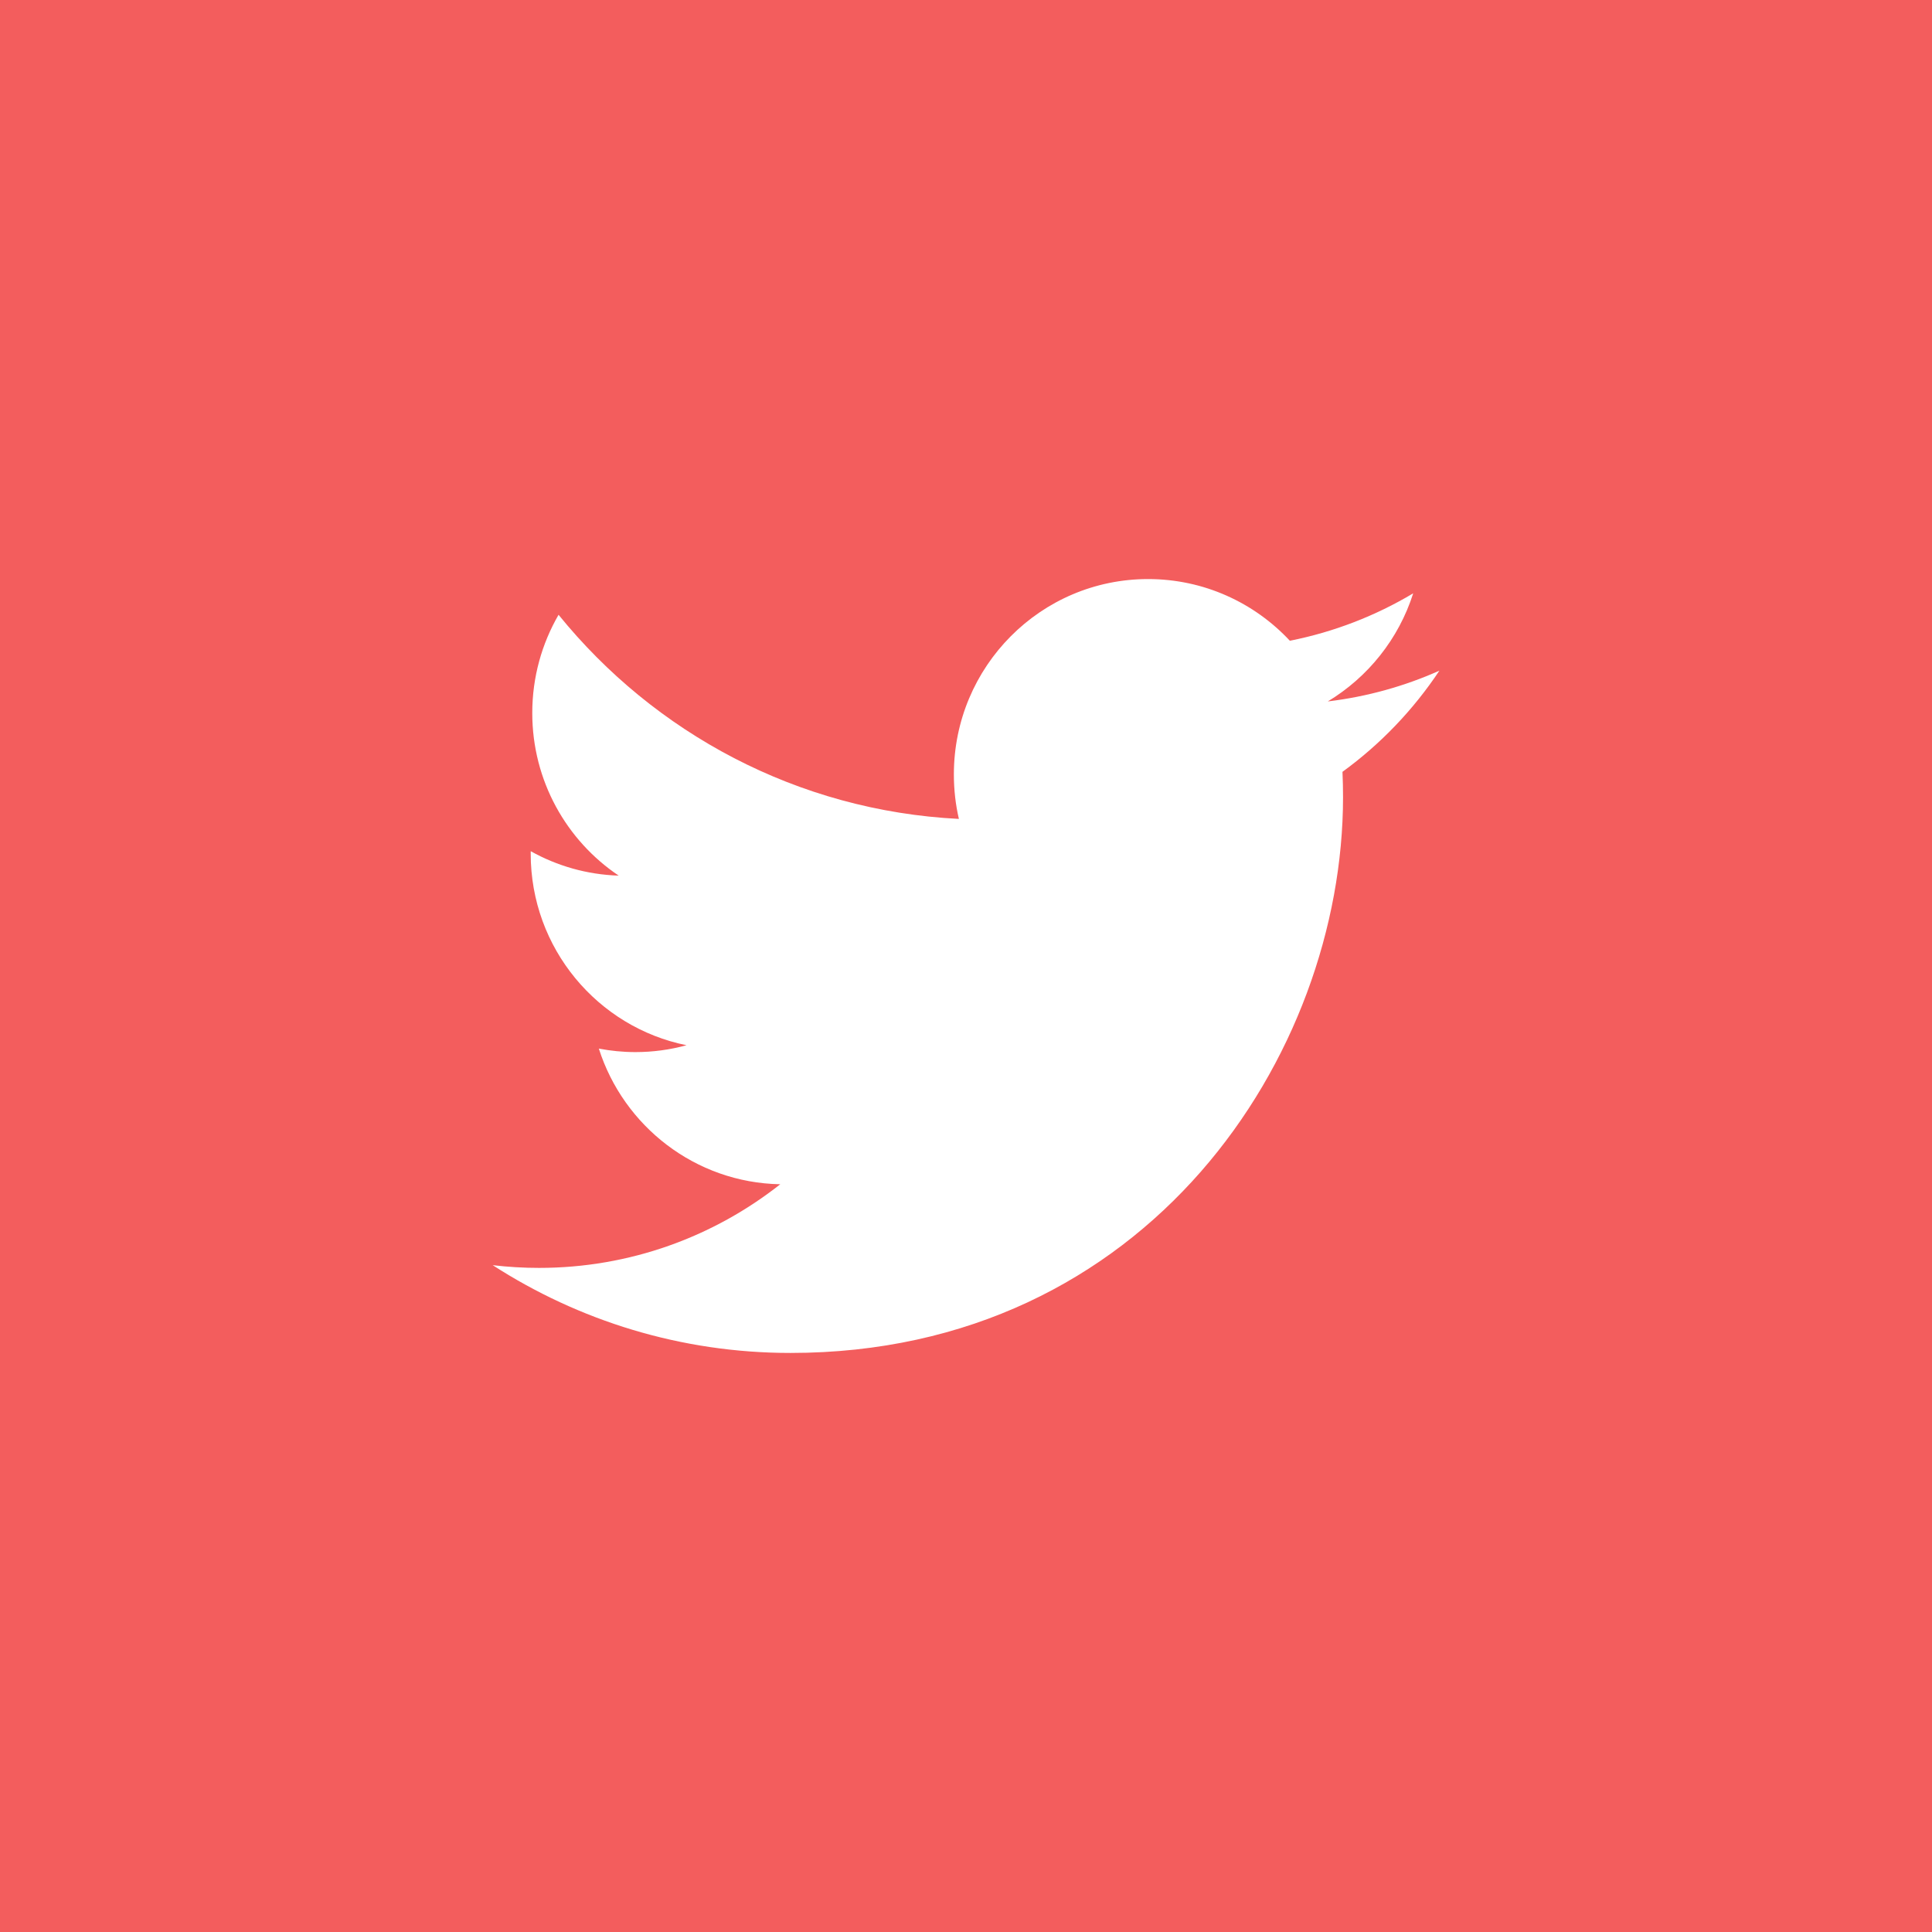 <svg class="custom-icon" xmlns="http://www.w3.org/2000/svg" viewBox="0 0 100 100" style="height:100px;width:100px"><path class="outer-shape" fill="#F35D5D" d="M0 0h100v100H0z"/><path class="inner-shape" d="M74.501 34.714c-1.803.804-3.74 1.347-5.774 1.592 2.075-1.252 3.669-3.233 4.42-5.595-1.942 1.159-4.093 2-6.384 2.454C64.93 31.2 62.317 29.972 59.425 29.972c-5.552 0-10.053 4.527-10.053 10.111 0 .792.088 1.564.26 2.304-8.355-.422-15.762-4.447-20.721-10.566-.865 1.494-1.361 3.231-1.361 5.084 0 3.509 1.775 6.604 4.473 8.417-1.648-.052-3.199-.507-4.553-1.264-.001.043-.001.085-.001.128 0 4.899 3.466 8.986 8.065 9.915-.844.232-1.732.355-2.648.355-.648 0-1.278-.064-1.891-.181 1.28 4.017 4.992 6.941 9.391 7.022-3.441 2.712-7.776 4.329-12.486 4.329-.811 0-1.611-.048-2.398-.141 4.449 2.869 9.733 4.543 15.41 4.543 18.491 0 28.603-15.409 28.603-28.771 0-.439-.01-.874-.029-1.308 1.964-1.427 3.668-3.208 5.016-5.235z" fill="#FFFFFF"/></svg>